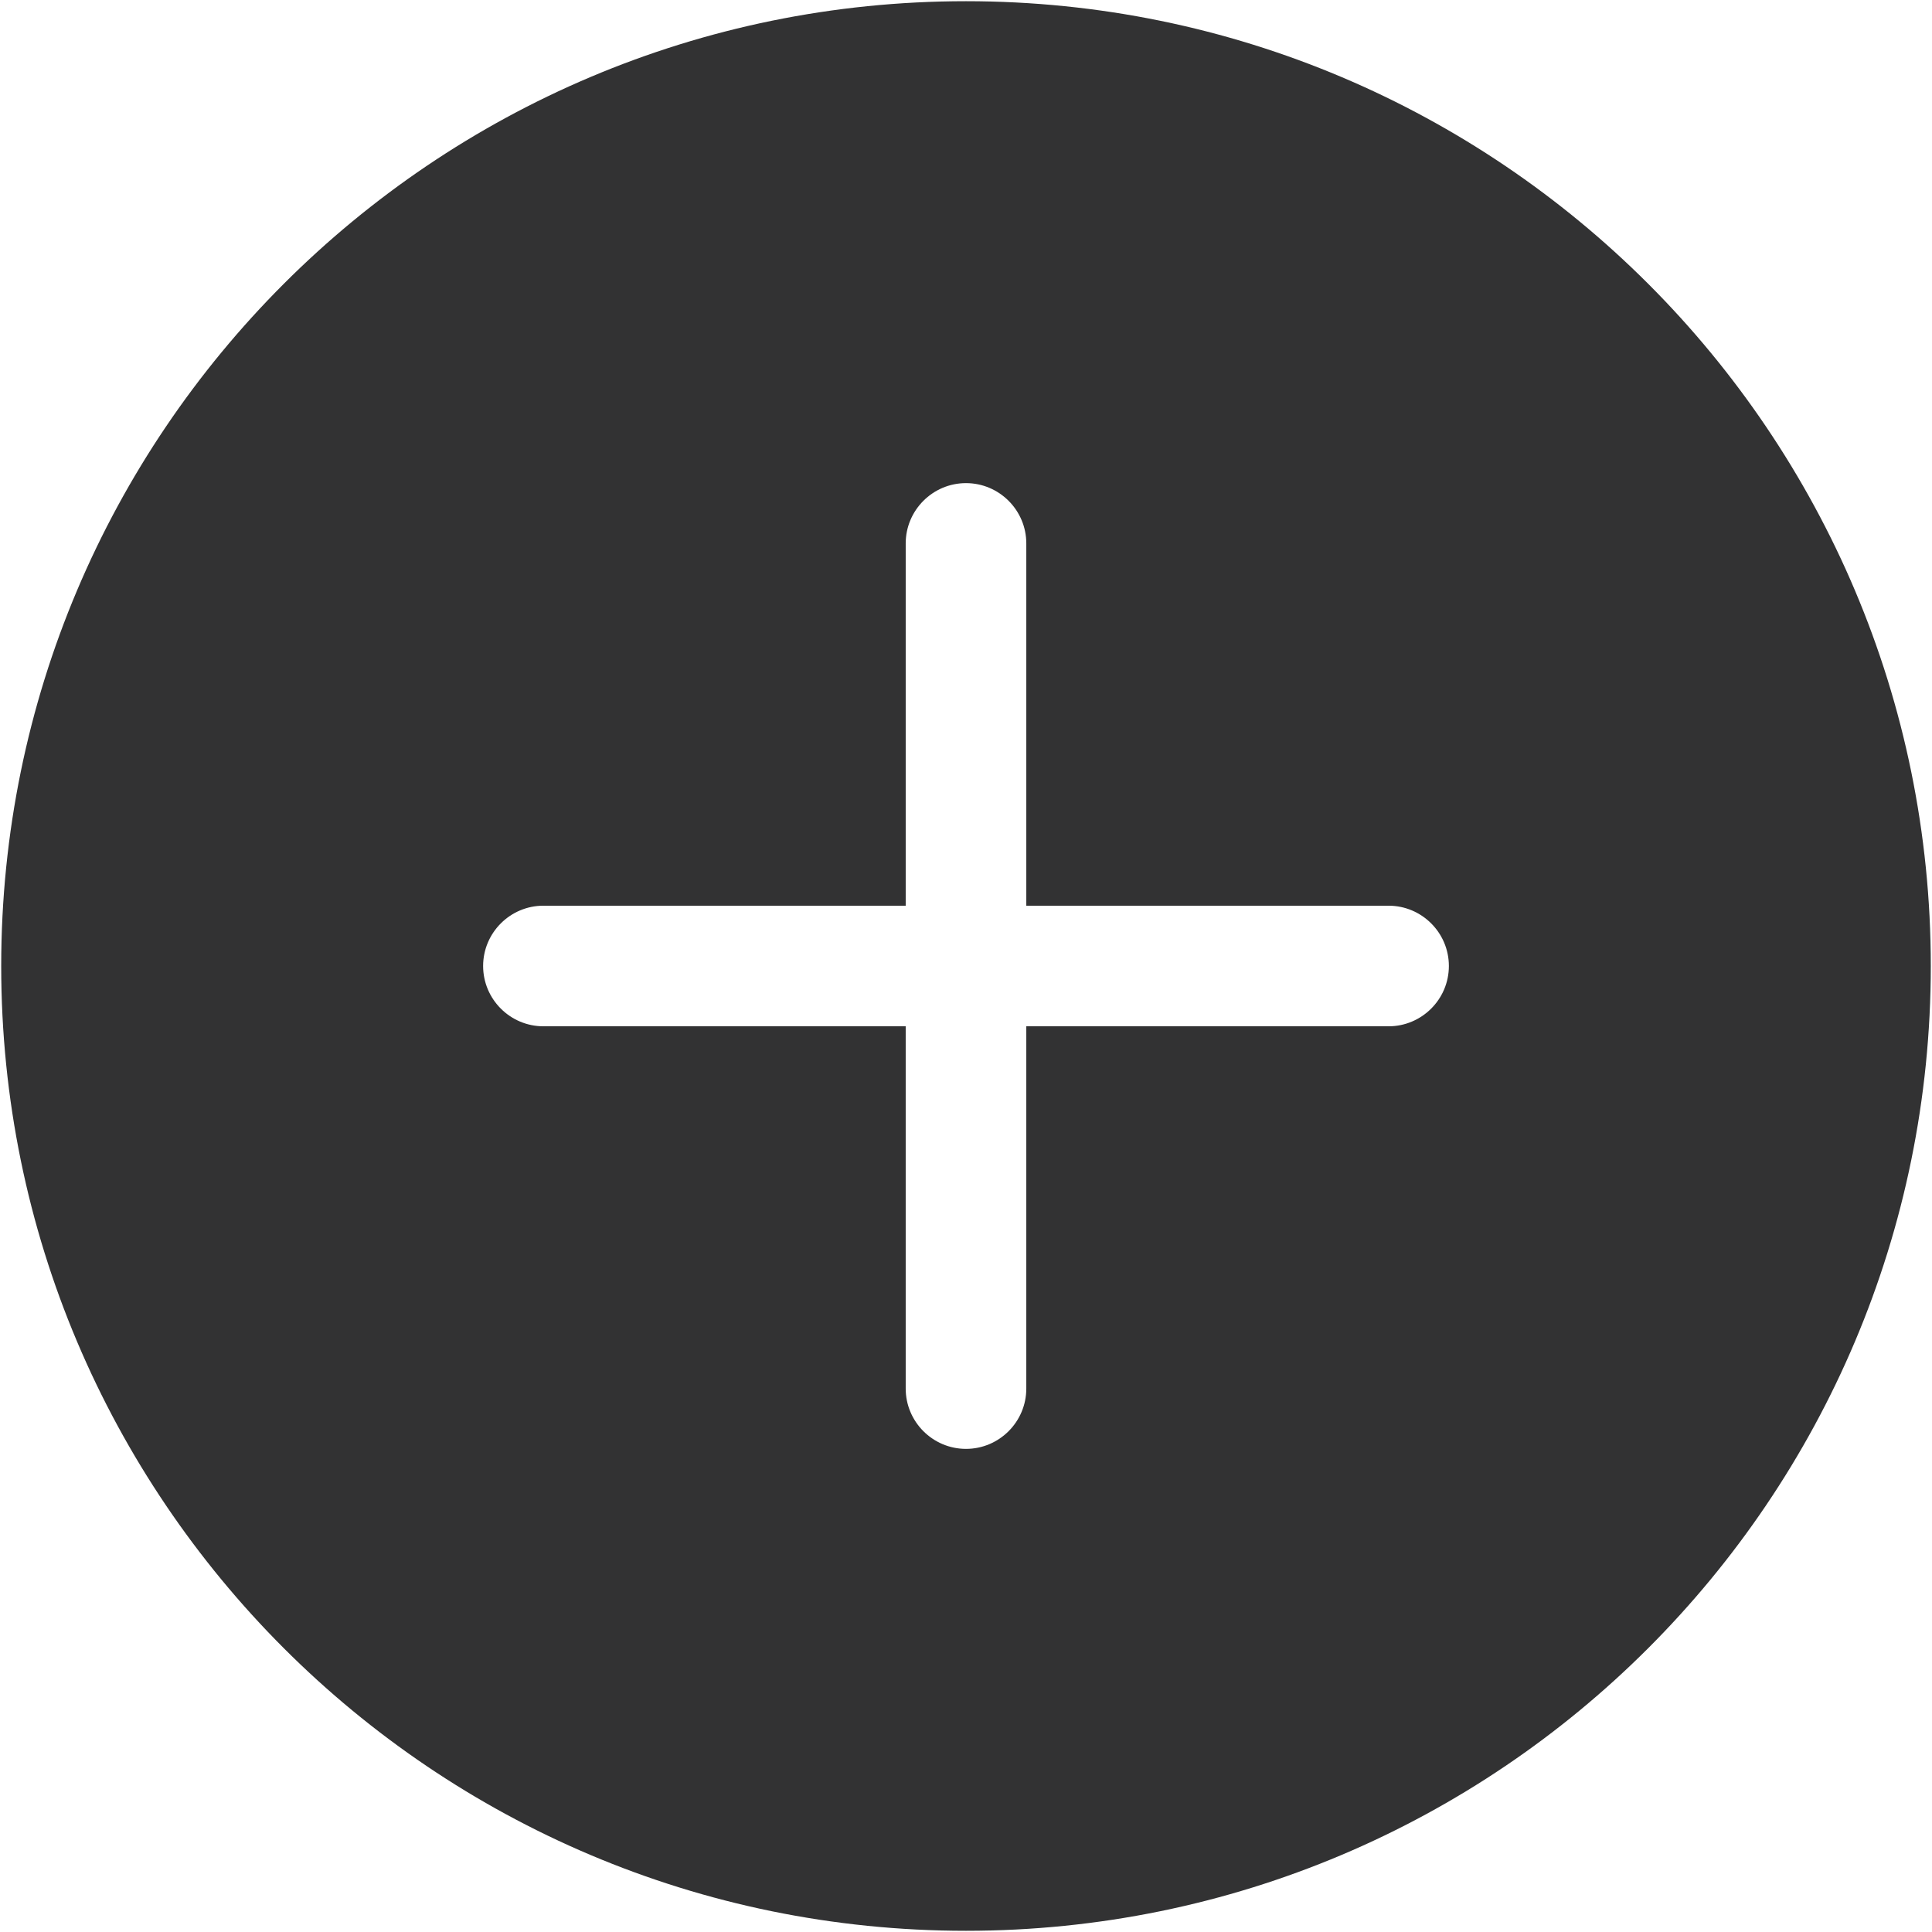 <svg width="890" height="890" xmlns="http://www.w3.org/2000/svg"><path d="M639.667 472.778h-166.89v166.889c0 15.277-12.444 27.777-27.777 27.777s-27.778-12.5-27.778-27.777v-166.89H250.333c-15.277 0-27.777-12.444-27.777-27.777s12.5-27.778 27.777-27.778h166.89V250.333c0-15.277 12.444-27.777 27.777-27.777s27.778 12.5 27.778 27.777v166.89h166.889c15.277 0 27.777 12.444 27.777 27.777s-12.5 27.778-27.777 27.778M445 .556C199.556.556.556 199.556.556 445c0 245.444 199 444.444 444.444 444.444 245.444 0 444.444-199 444.444-444.444C889.444 199.556 690.444.556 445 .556" fill="#323233" fill-rule="evenodd"/></svg>